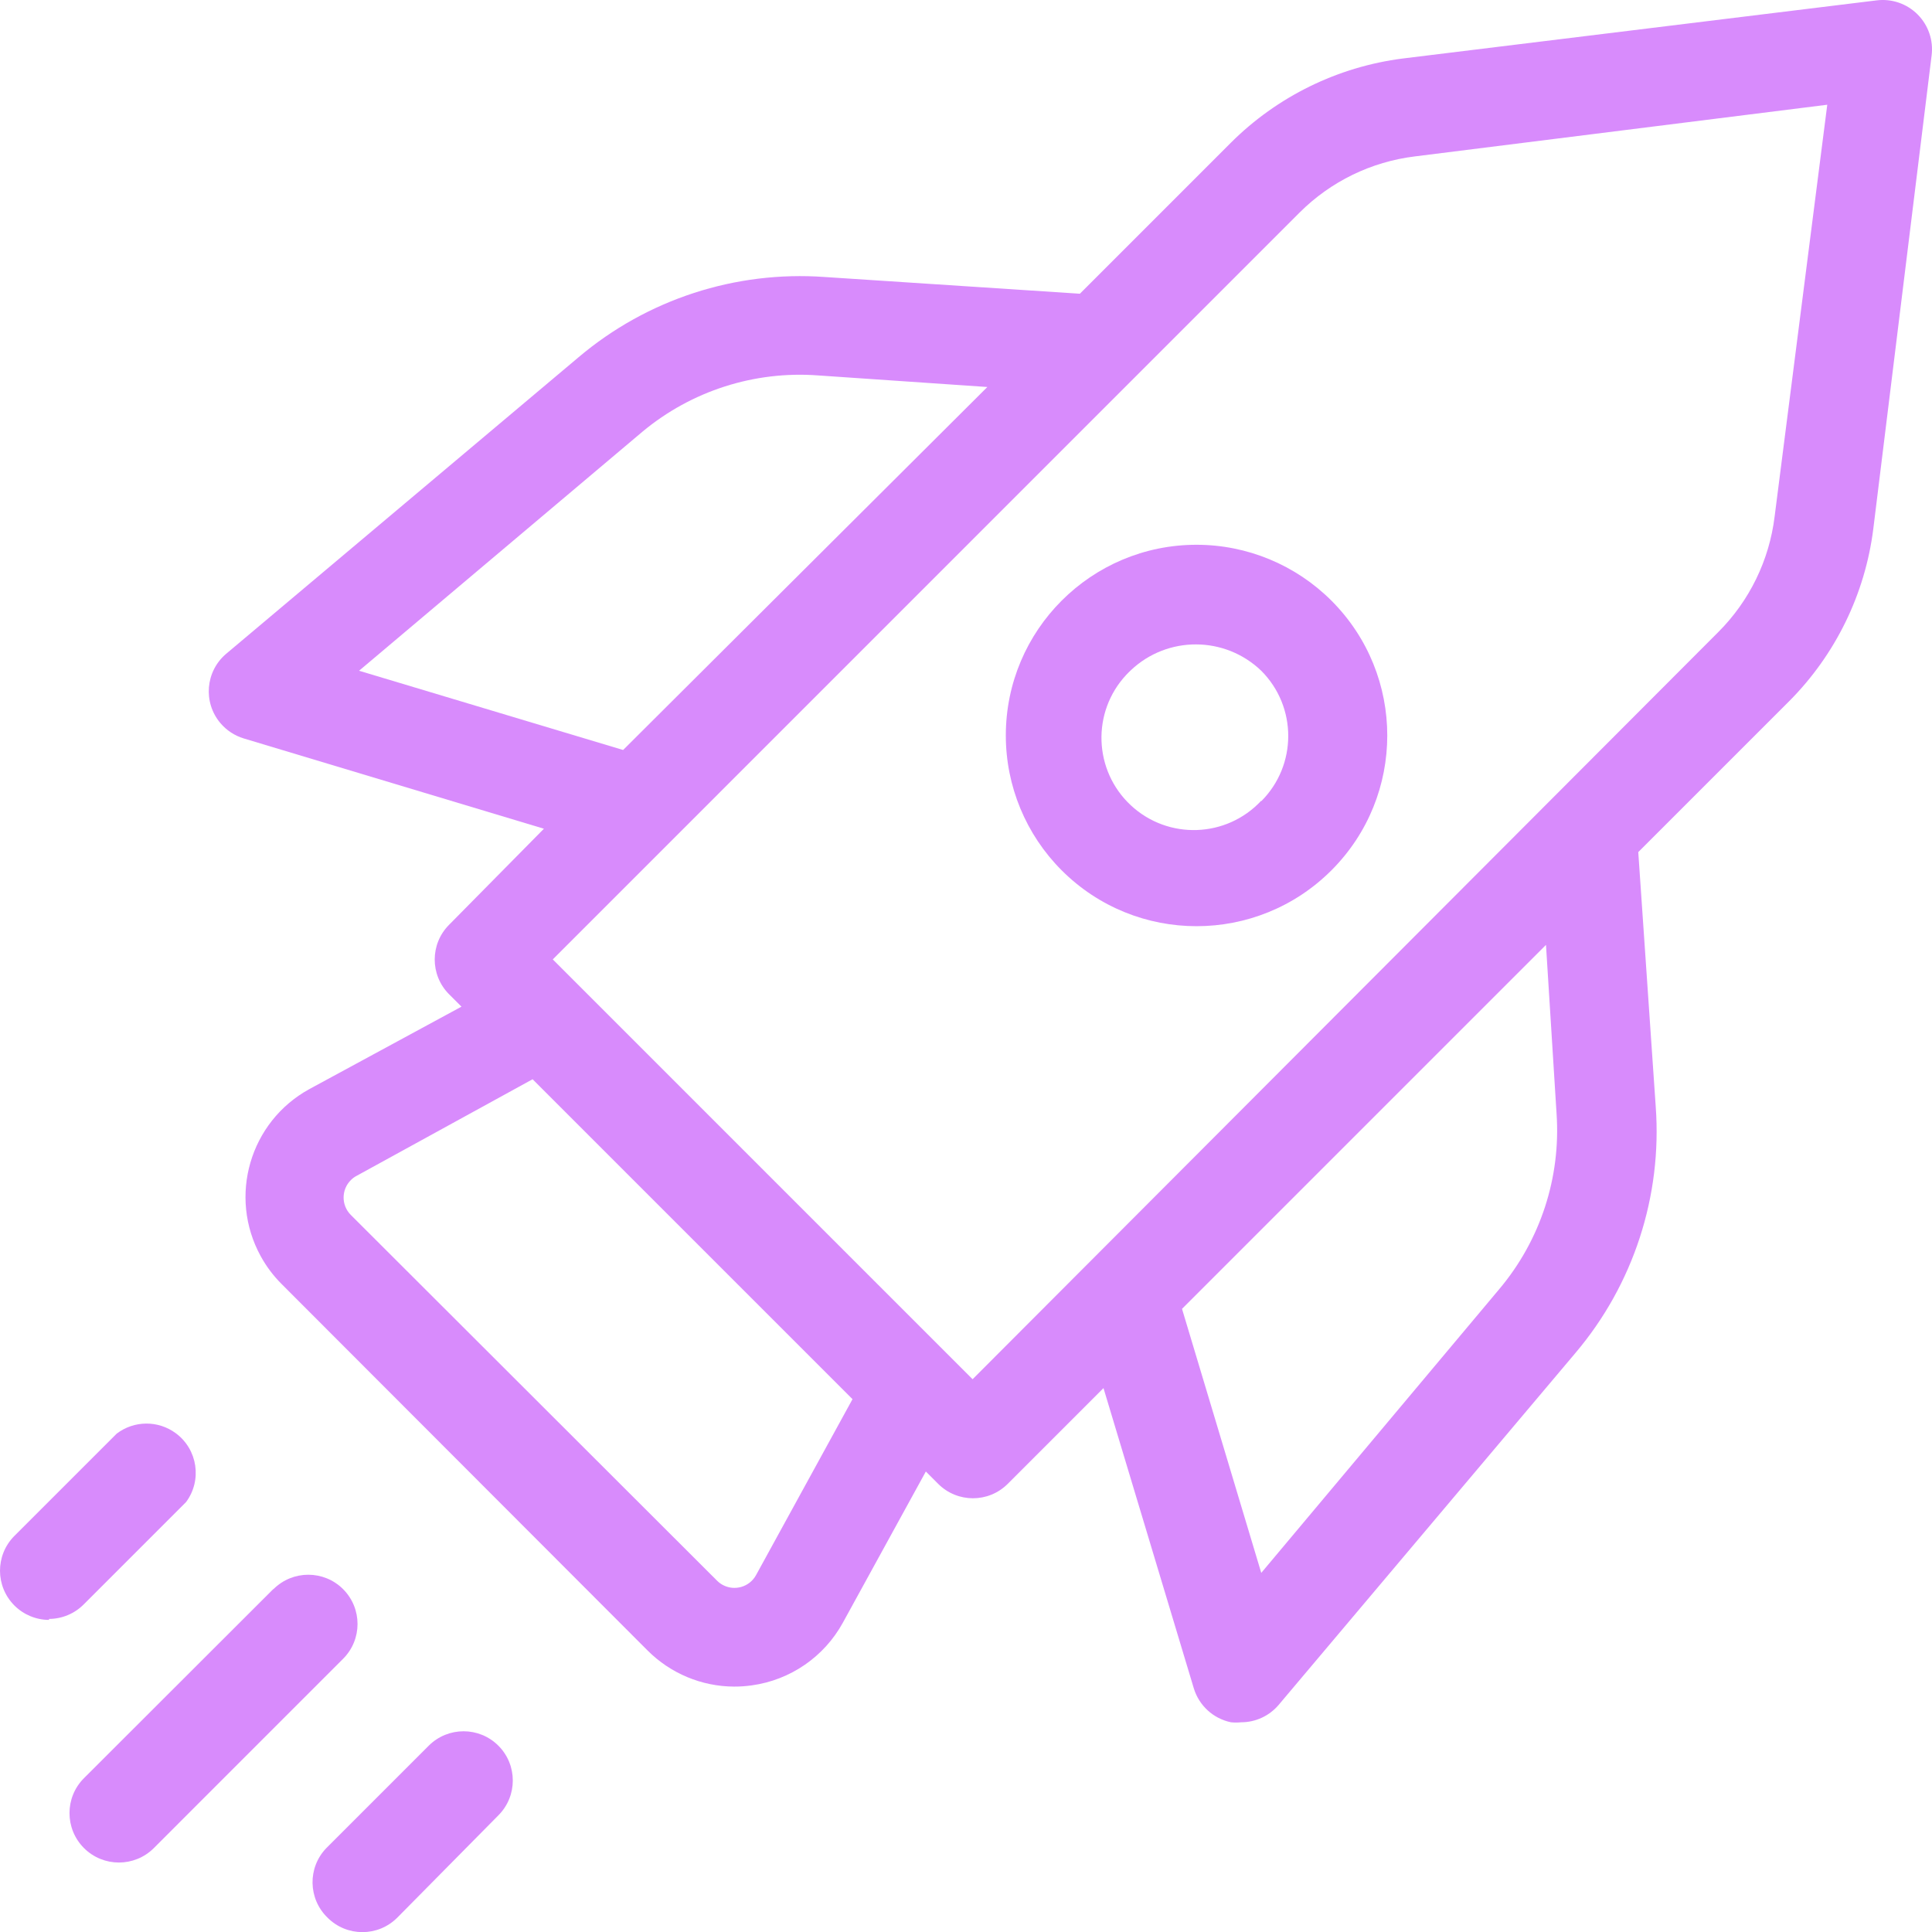 <?xml version="1.0" encoding="utf-8"?>
<!-- Generator: Adobe Illustrator 17.0.0, SVG Export Plug-In . SVG Version: 6.00 Build 0)  -->
<!DOCTYPE svg PUBLIC "-//W3C//DTD SVG 1.1//EN" "http://www.w3.org/Graphics/SVG/1.1/DTD/svg11.dtd">
<svg version="1.1" id="Layer_1" xmlns="http://www.w3.org/2000/svg" xmlns:xlink="http://www.w3.org/1999/xlink" x="0px" y="0px"
	 width="78.508px" height="78.513px" viewBox="0 0 78.508 78.513" enable-background="new 0 0 78.508 78.513" xml:space="preserve">
<g fill="#d88bfc">
	<defs>
		<rect id="SVGID_1_" y="0" width="78.508" height="78.513"/>
	</defs>
	<clipPath id="SVGID_2_">
		<use xlink:href="#SVGID_1_"  overflow="visible"/>
	</clipPath>
	<path clip-path="url(#SVGID_2_)" d="M48.622,22.137c-4.28,0-7.75,3.47-7.75,7.75c0,2.055,0.817,4.026,2.27,5.48
		c3.027,3.026,7.933,3.026,10.961,0c3.026-3.026,3.026-7.934,0-10.96C52.648,22.954,50.678,22.137,48.622,22.137 M51.252,32.537
		c-1.412,1.515-3.785,1.599-5.3,0.187c-1.515-1.412-1.599-3.785-0.187-5.3c0.06-0.065,0.123-0.127,0.187-0.187
		c1.488-1.409,3.821-1.4,5.3,0.02c1.462,1.464,1.462,3.836,0,5.3V32.537z"/>
	<path clip-path="url(#SVGID_2_)" d="M11.102,64.576l-7.69,7.681c-0.784,0.784-0.784,2.055,0,2.84c0.784,0.784,2.056,0.784,2.84,0
		l7.69-7.691c0.782-0.781,0.782-2.048,0-2.83c-0.781-0.781-2.048-0.781-2.83,0H11.102z"/>
	<path clip-path="url(#SVGID_2_)" d="M77.922,0.586c-0.439-0.439-1.055-0.649-1.67-0.57l-19.241,2.36
		c-2.648,0.337-5.11,1.543-7,3.43l-6.129,6.13l-10.371-0.68c-3.63-0.261-7.22,0.909-10,3.26L9.192,26.566
		c-0.844,0.714-0.949,1.975-0.235,2.819c0.249,0.293,0.576,0.509,0.945,0.621l12.2,3.67l-3.85,3.9
		c-0.782,0.78-0.783,2.047-0.002,2.828l0.002,0.002l0.5,0.5l-6.181,3.35c-2.42,1.328-3.306,4.367-1.978,6.788
		c0.227,0.416,0.514,0.797,0.849,1.132l14.87,14.89c0.933,0.935,2.198,1.465,3.52,1.47c0.24,0.001,0.481-0.017,0.719-0.05
		c1.568-0.217,2.94-1.162,3.701-2.55l3.37-6.14l0.5,0.5c0.78,0.782,2.047,0.783,2.828,0.001c0.001,0,0.001-0.001,0.002-0.001
		l3.889-3.89l3.67,12.2c0.213,0.702,0.792,1.231,1.51,1.38c0.137,0.014,0.275,0.014,0.41,0c0.59,0.001,1.151-0.259,1.531-0.71
		l12.059-14.3c2.353-2.779,3.523-6.369,3.261-10l-0.71-10.35l6.13-6.13c1.883-1.891,3.086-4.353,3.42-7l2.37-19.24
		C78.571,1.641,78.36,1.024,77.922,0.586 M14.591,27.256l11.511-9.71c1.995-1.663,4.559-2.485,7.15-2.29l6.87,0.47l-14.801,14.75
		L14.591,27.256z M30.722,64.006c-0.266,0.484-0.874,0.661-1.358,0.396c-0.082-0.045-0.156-0.101-0.222-0.166l-14.89-14.87
		c-0.389-0.393-0.385-1.026,0.007-1.414c0.066-0.066,0.141-0.122,0.223-0.166l7.16-3.93l13,13L30.722,64.006z M63.252,45.256
		c0.177,2.589-0.658,5.146-2.33,7.13l-9.67,11.529l-3.22-10.729l14.79-14.79L63.252,45.256z M72.112,20.996
		c-0.218,1.771-1.02,3.417-2.28,4.68l-30.31,30.37l-17.06-17.06l30.349-30.35c1.263-1.261,2.91-2.063,4.681-2.28l16.76-2.1
		L72.112,20.996z"/>
	<path clip-path="url(#SVGID_2_)" d="M13.312,77.927c0.781,0.781,2.047,0.782,2.828,0.001c0.001,0,0.002-0.001,0.002-0.001
		l4.11-4.16c0.781-0.781,0.781-2.049,0-2.83s-2.048-0.781-2.83,0l-4.16,4.16c-0.768,0.794-0.746,2.06,0.048,2.828
		C13.311,77.925,13.311,77.926,13.312,77.927"/>
	<path clip-path="url(#SVGID_2_)" d="M1.992,65.786c0.529-0.002,1.037-0.214,1.41-0.59l4.16-4.16
		c0.657-0.888,0.469-2.141-0.42-2.797c-0.715-0.528-1.693-0.521-2.4,0.018l-4.16,4.159c-0.779,0.784-0.775,2.05,0.008,2.829
		c0.373,0.37,0.876,0.579,1.402,0.581V65.786z"/>
</g>
</svg>
